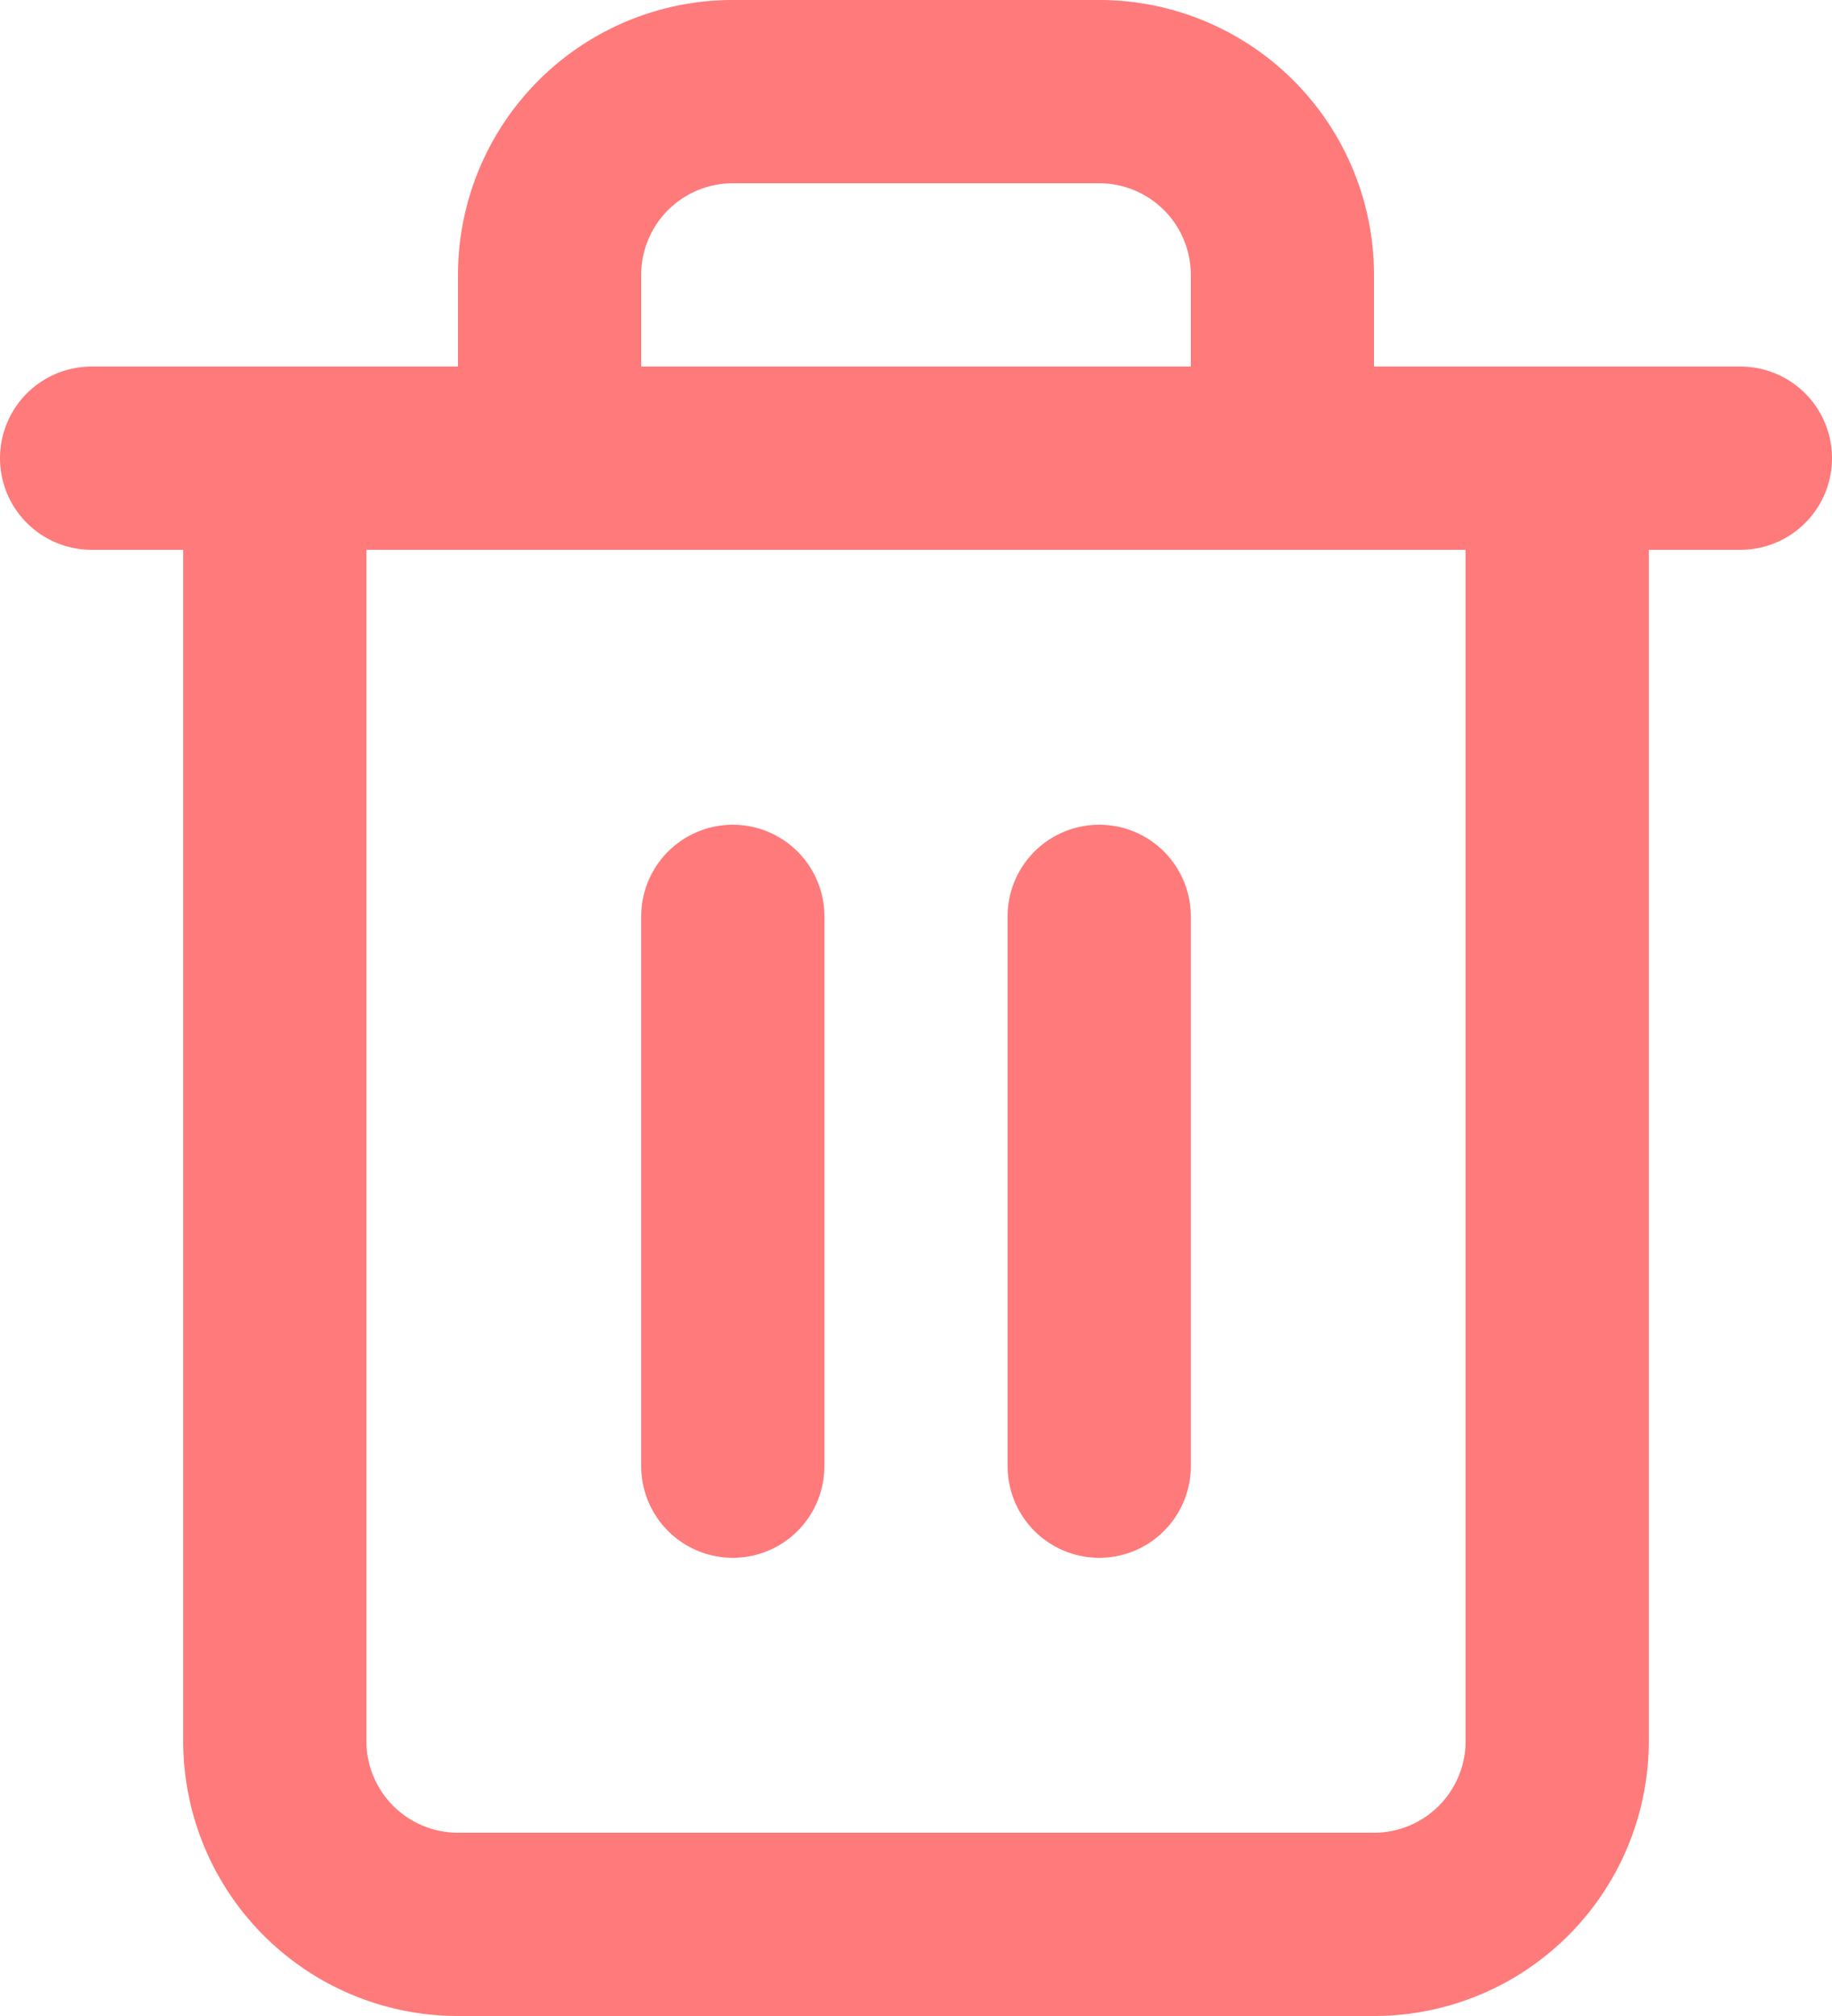 <svg xmlns="http://www.w3.org/2000/svg" width="16" height="17.6" viewBox="0 0 16 17.6">
  <g id="trash-2" transform="translate(-2.2 -1.2)">
    <path id="Path_2143" data-name="Path 2143" d="M3,6H17.4" transform="translate(0 -0.8)" fill="none" stroke="#ff7a7a" stroke-linecap="round" stroke-linejoin="round" stroke-width="1.6"/>
    <path id="Path_2144" data-name="Path 2144" d="M16.2,5.2V16.4A1.6,1.6,0,0,1,14.6,18h-8A1.6,1.6,0,0,1,5,16.4V5.2m2.4,0V3.6A1.6,1.6,0,0,1,9,2h3.2a1.6,1.6,0,0,1,1.6,1.6V5.2" transform="translate(-0.4)" fill="none" stroke="#ff7a7a" stroke-linecap="round" stroke-linejoin="round" stroke-width="1.6"/>
    <line id="Line_276" data-name="Line 276" y2="4.8" transform="translate(8.6 9.2)" fill="none" stroke="#ff7a7a" stroke-linecap="round" stroke-linejoin="round" stroke-width="1.6"/>
    <line id="Line_277" data-name="Line 277" y2="4.8" transform="translate(11.8 9.2)" fill="none" stroke="#ff7a7a" stroke-linecap="round" stroke-linejoin="round" stroke-width="1.6"/>
  </g>
</svg>
